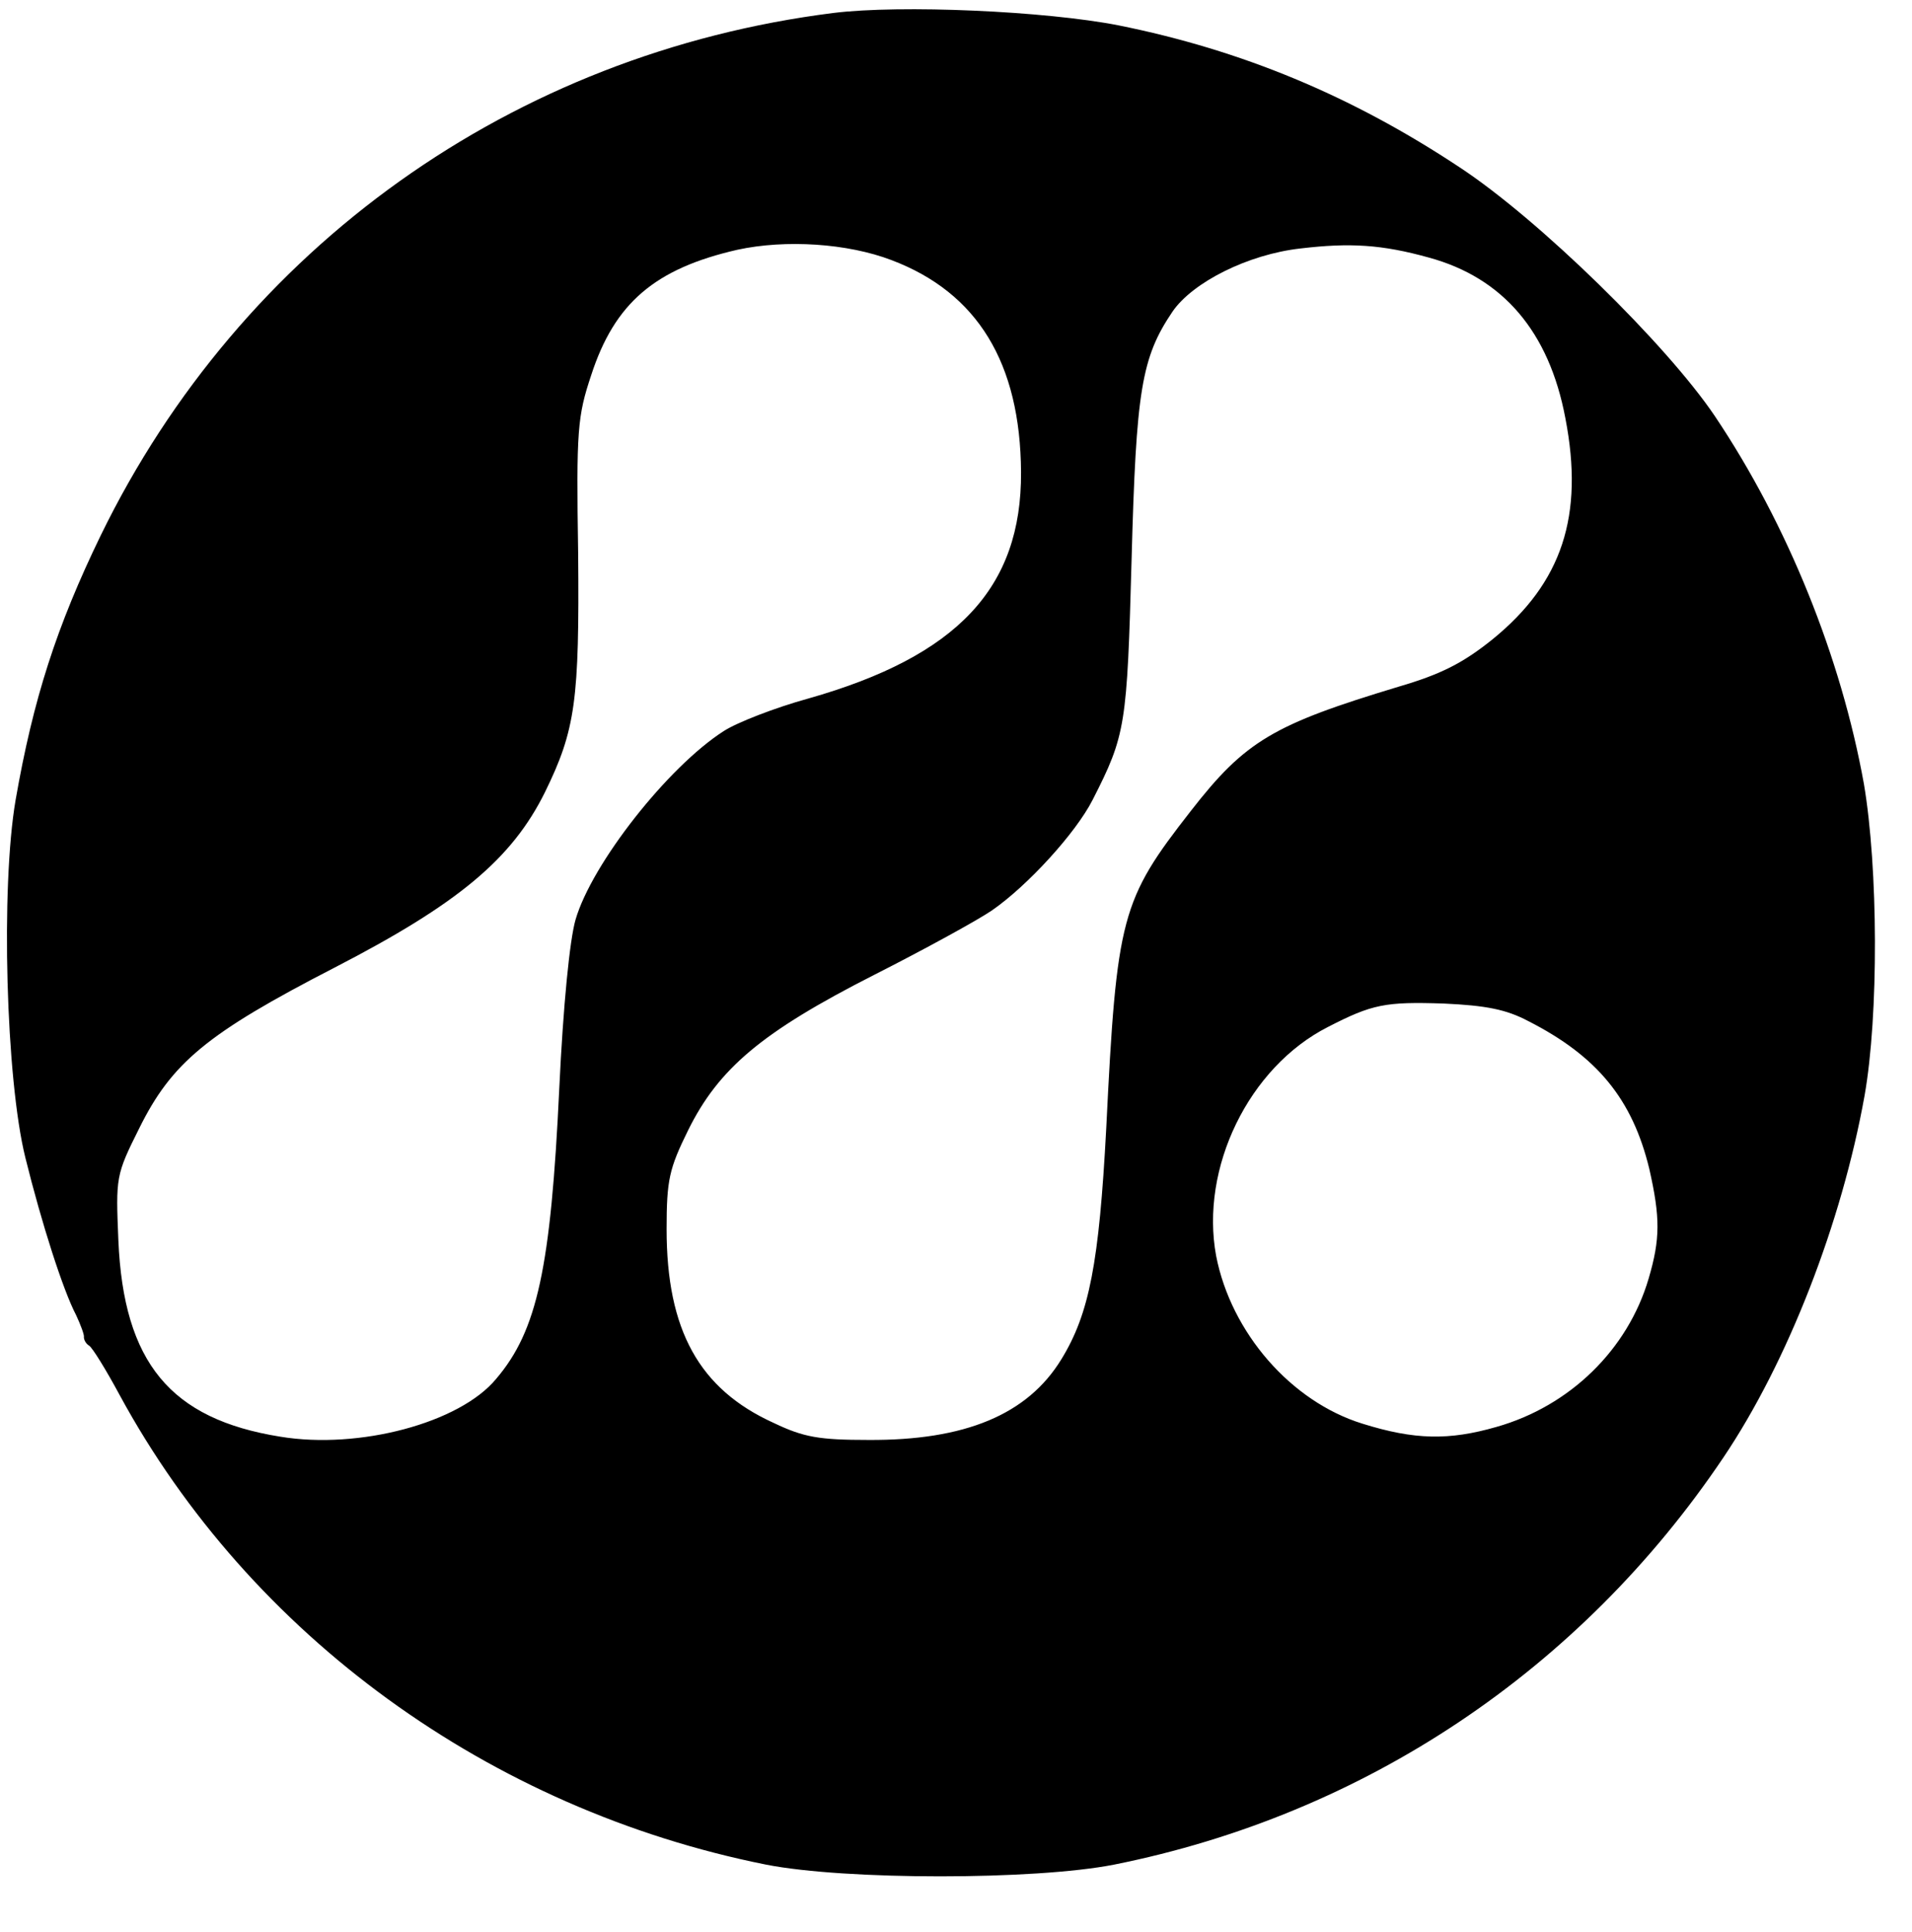 <?xml version="1.0" standalone="no"?>
<!DOCTYPE svg PUBLIC "-//W3C//DTD SVG 20010904//EN"
 "http://www.w3.org/TR/2001/REC-SVG-20010904/DTD/svg10.dtd">
<svg version="1.0" xmlns="http://www.w3.org/2000/svg"
 width="294pt" height="297pt" viewBox="0 0 294 297"
 preserveAspectRatio="xMidYMid meet">

<g transform="translate(0,297) scale(0.1,-0.1)"
fill="#000000" stroke="none">
<path d="M1281 2950 c-492 -62 -910 -360 -1126 -803 -68 -140 -104 -252 -131
-407 -23 -134 -15 -429 15 -550 25 -101 58 -204 78 -242 7 -15 13 -31 12 -34
0 -4 3 -10 8 -13 5 -3 26 -37 47 -76 201 -370 569 -637 994 -722 122 -24 413
-24 535 0 385 77 717 299 937 626 99 147 182 361 217 556 22 124 21 351 -1
480 -35 194 -117 398 -229 565 -74 110 -271 303 -393 383 -166 110 -335 180
-524 218 -112 22 -335 32 -439 19z m90 -380 c132 -50 198 -158 199 -326 1
-178 -98 -283 -327 -348 -51 -14 -110 -37 -130 -50 -86 -55 -203 -204 -228
-290 -9 -31 -19 -132 -25 -259 -13 -277 -34 -373 -97 -447 -56 -68 -211 -109
-332 -89 -169 27 -241 114 -249 302 -4 97 -4 100 32 172 50 101 104 146 300
247 190 98 273 167 324 270 47 96 53 141 51 367 -3 190 -1 211 20 274 36 111
98 164 225 193 74 16 169 10 237 -16z m826 4 c114 -31 185 -114 210 -247 29
-150 -5 -253 -112 -340 -46 -37 -80 -54 -145 -73 -192 -58 -235 -83 -319 -191
-107 -137 -114 -162 -130 -488 -11 -207 -26 -285 -69 -355 -52 -85 -148 -125
-297 -124 -75 0 -99 4 -145 26 -115 52 -165 143 -165 298 0 76 4 93 33 152 47
95 113 151 286 239 77 39 159 84 181 99 55 38 129 119 155 170 51 100 53 114
60 370 7 260 15 310 63 381 31 45 116 88 197 97 76 9 125 6 197 -14z m153
-1174 c106 -54 160 -120 186 -227 17 -75 17 -108 -1 -169 -32 -109 -121 -196
-234 -228 -73 -21 -126 -20 -206 5 -110 34 -202 140 -225 258 -25 135 50 290
172 352 68 35 88 39 178 36 65 -3 96 -9 130 -27z"/>
</g>
</svg>
